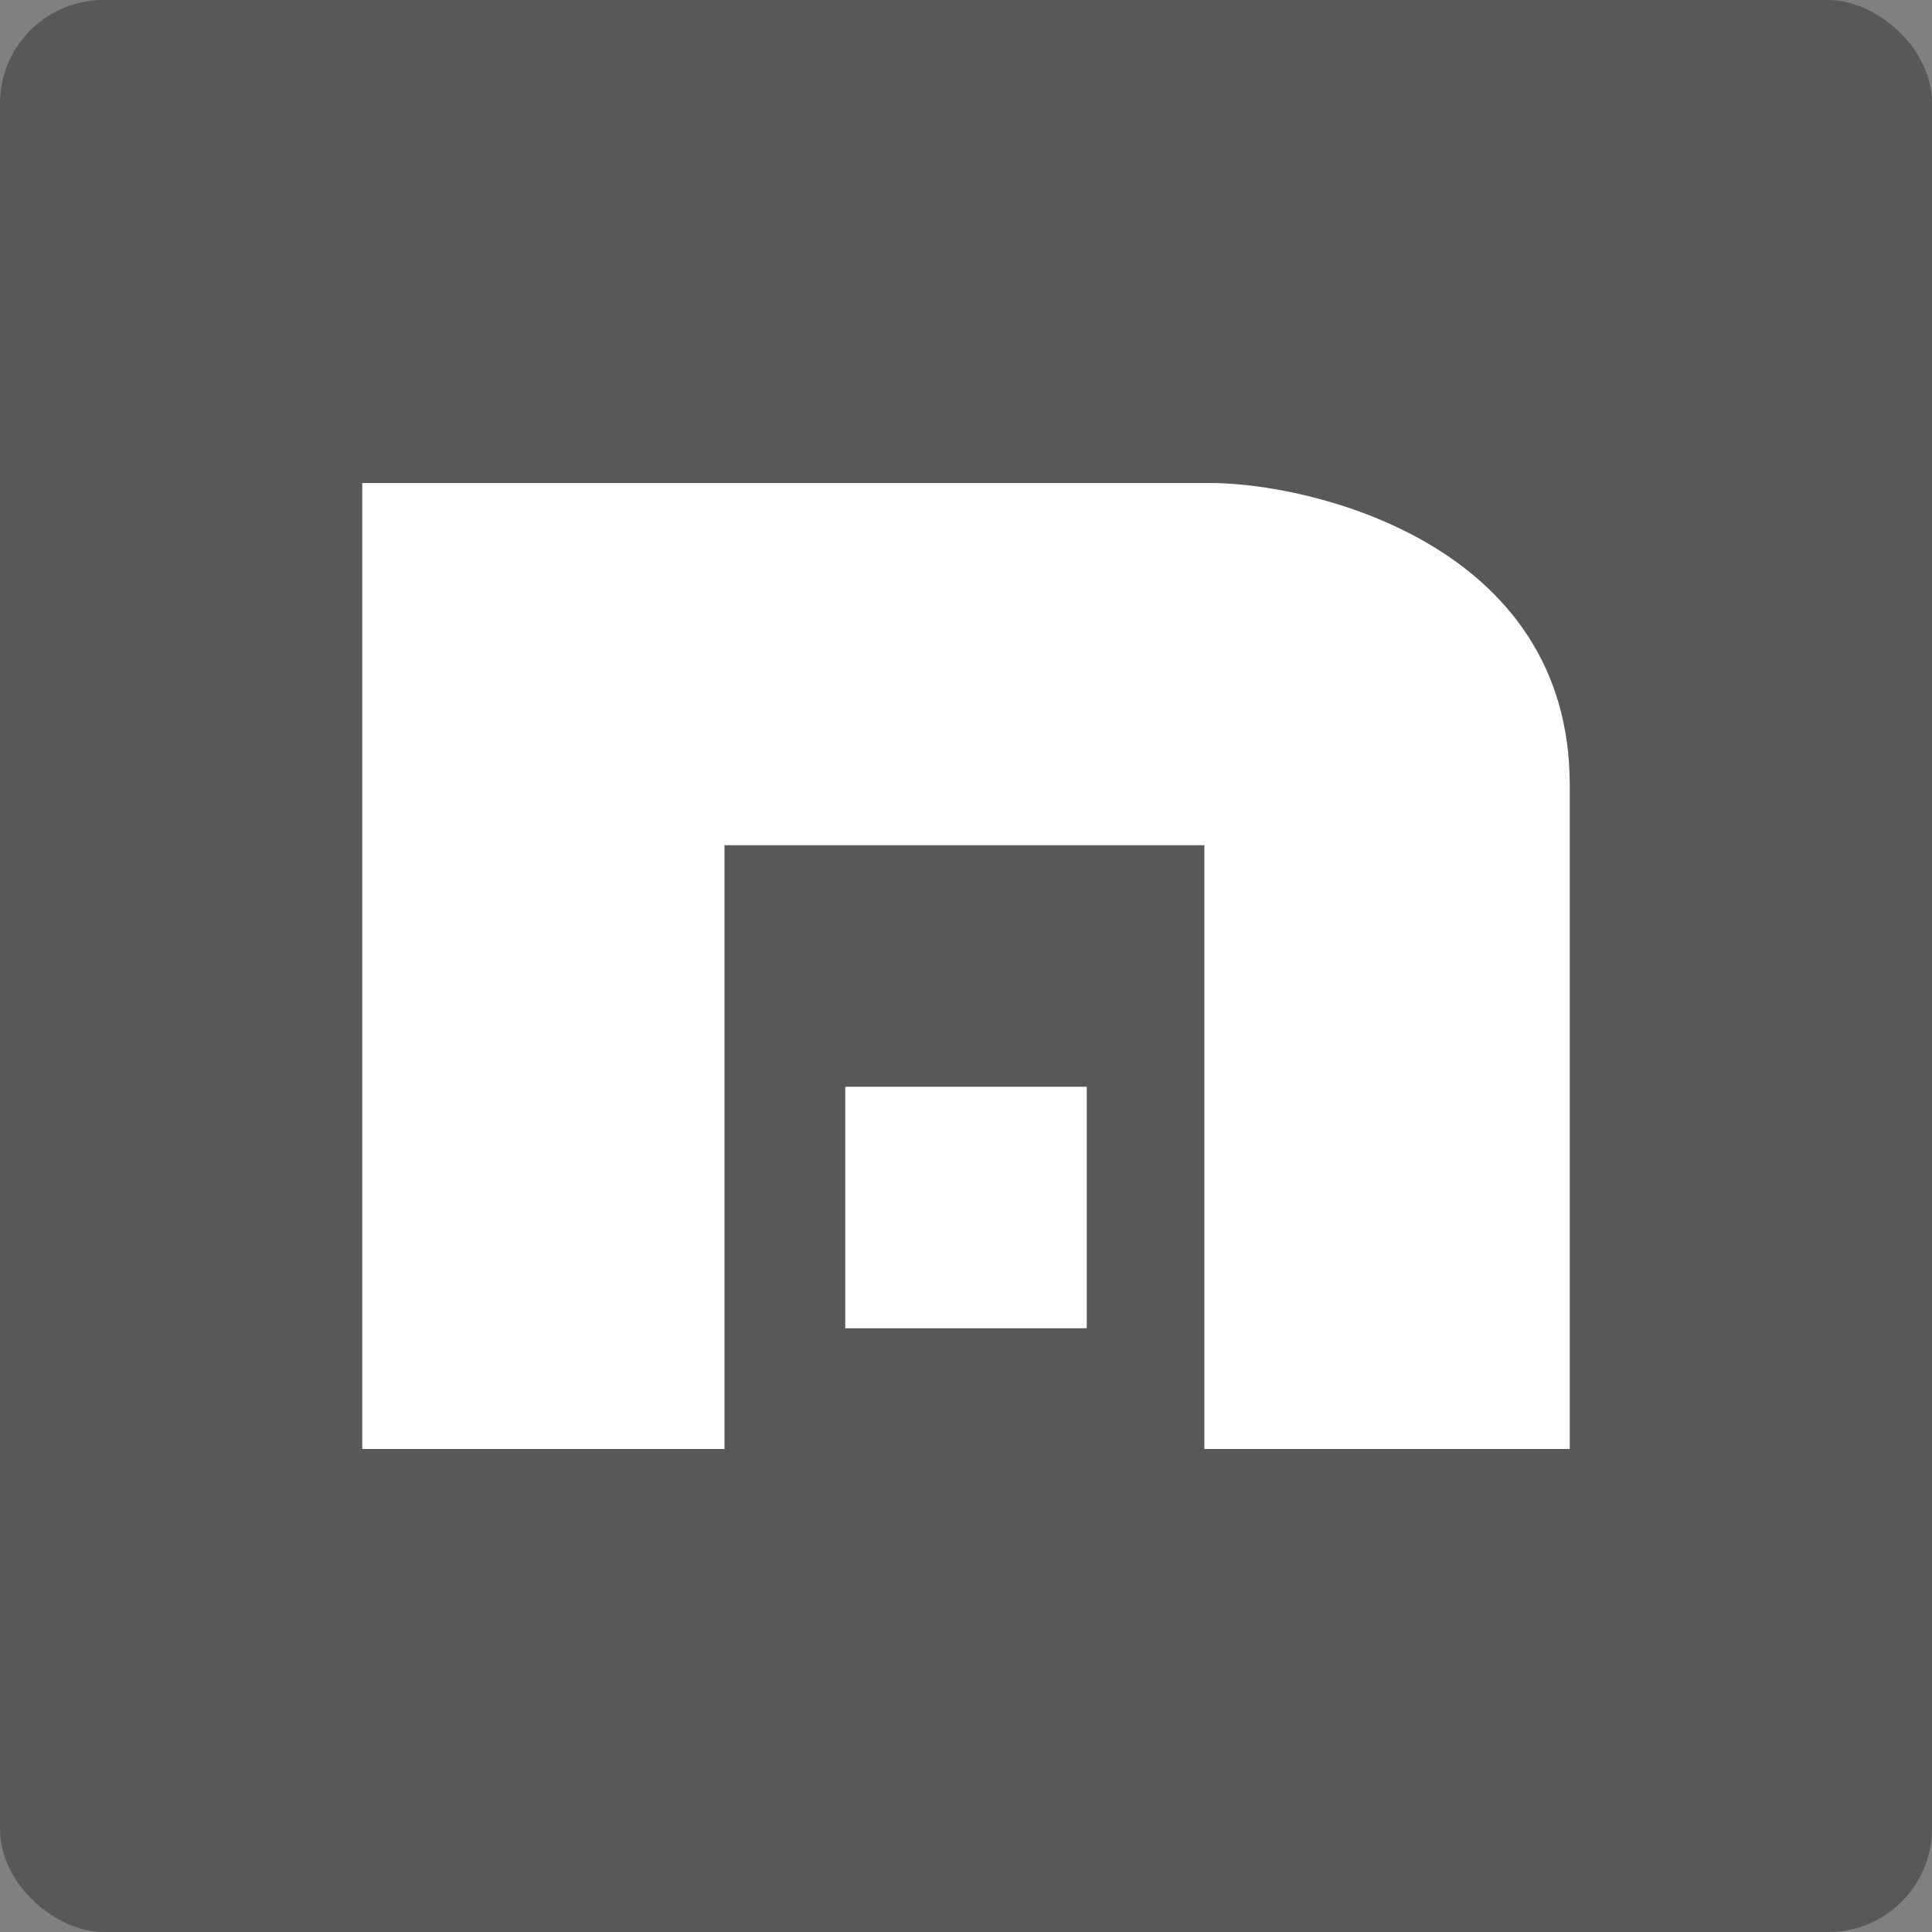 <svg xmlns="http://www.w3.org/2000/svg" width="16" height="16" version="1">
 <rect width="100%" height="100%" fill="#808080" stroke="none"/>
 <rect fill="#585858" width="16" height="16" x="-16" y="-16" rx=".857" ry=".857" transform="matrix(0,-1,-1,0,0,0)"/>
 <path fill="#fff" d="m3 4v8h3v-5h3.974v5h3.026v-5.5c0-2.017-2.173-2.5-2.975-2.5z"/>
 <path fill="#fff" d="m7 9v2h2v-2h-2z"/>
</svg>
